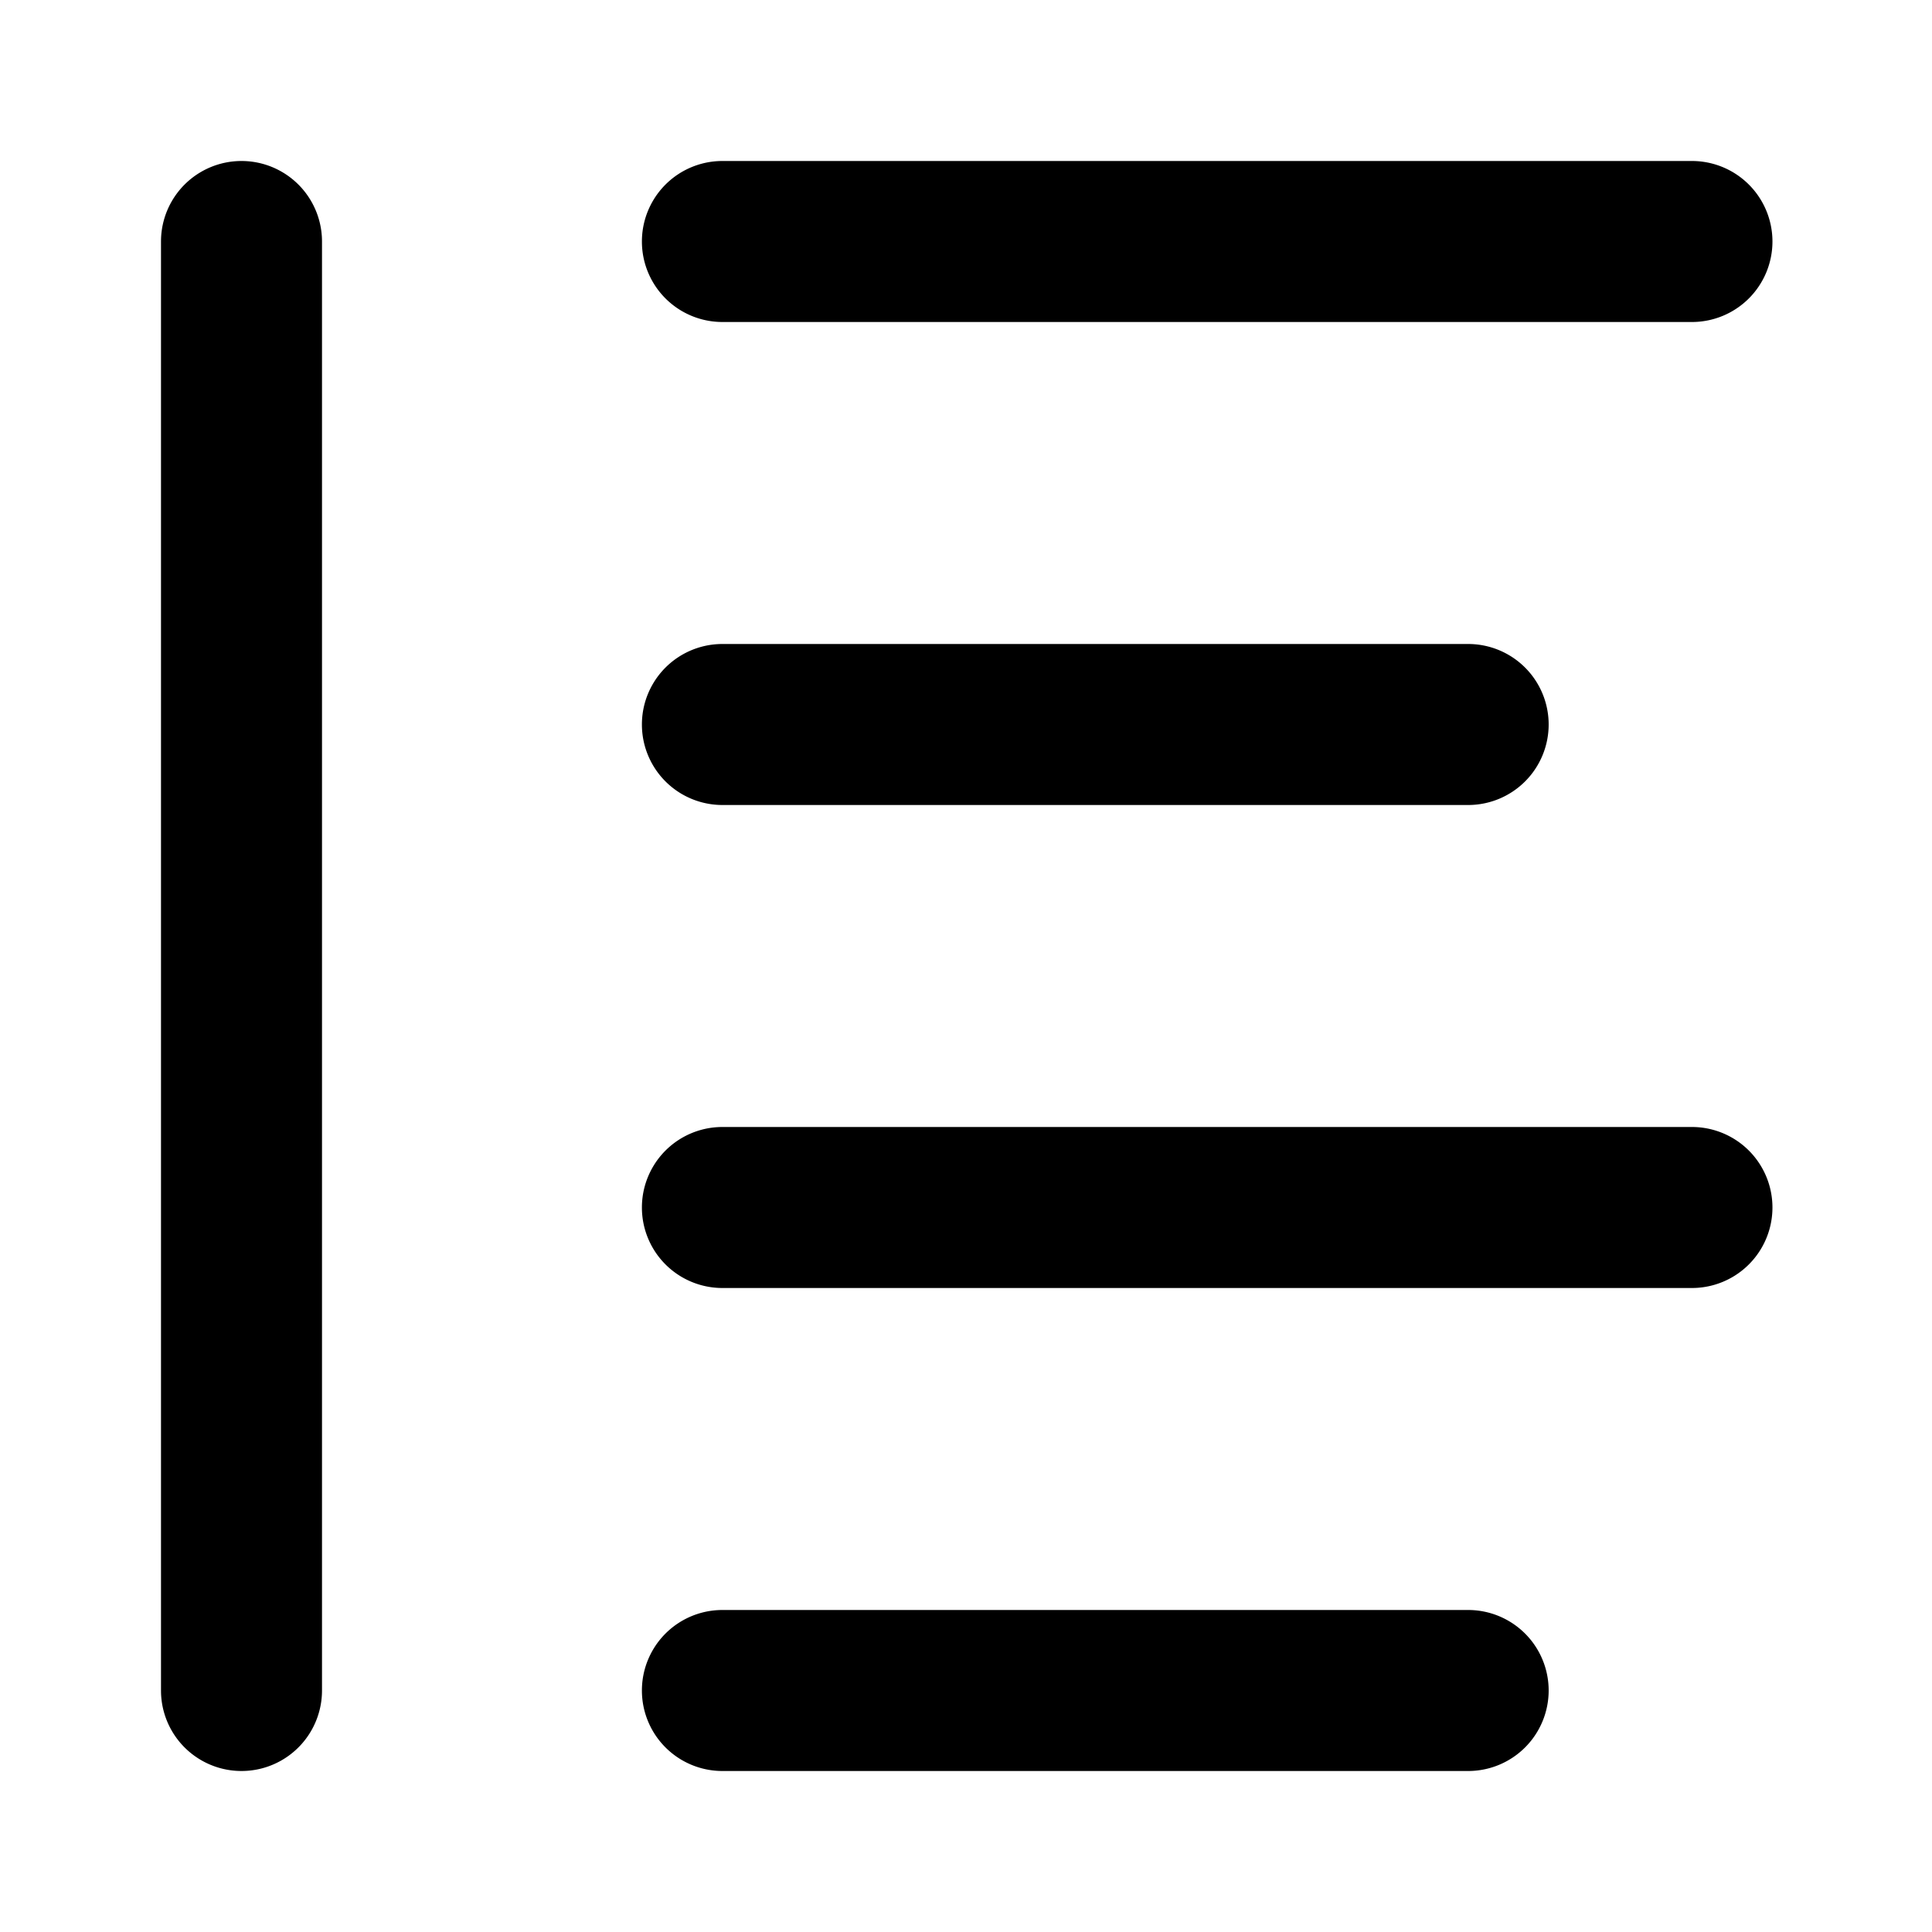 <svg xmlns="http://www.w3.org/2000/svg" width="12" height="12" viewBox="0 0 12 12"><path fill="currentColor" fill-rule="evenodd" d="M11.009 1.5a.5.5 0 01-.5.5H4.487a.5.5 0 110-1h6.022a.5.5 0 01.5.5m-1.39 3a.5.5 0 01-.5.5H4.487a.5.5 0 110-1h4.632a.5.5 0 01.5.5m.89 3.5a.5.5 0 000-1H4.487a.5.5 0 100 1zm-.89 2.5a.5.5 0 01-.5.5H4.487a.5.5 0 010-1h4.632a.5.5 0 01.5.5M1 1.5v9a.5.5 0 001 0v-9a.5.5 0 00-1 0" clip-rule="evenodd"/></svg>